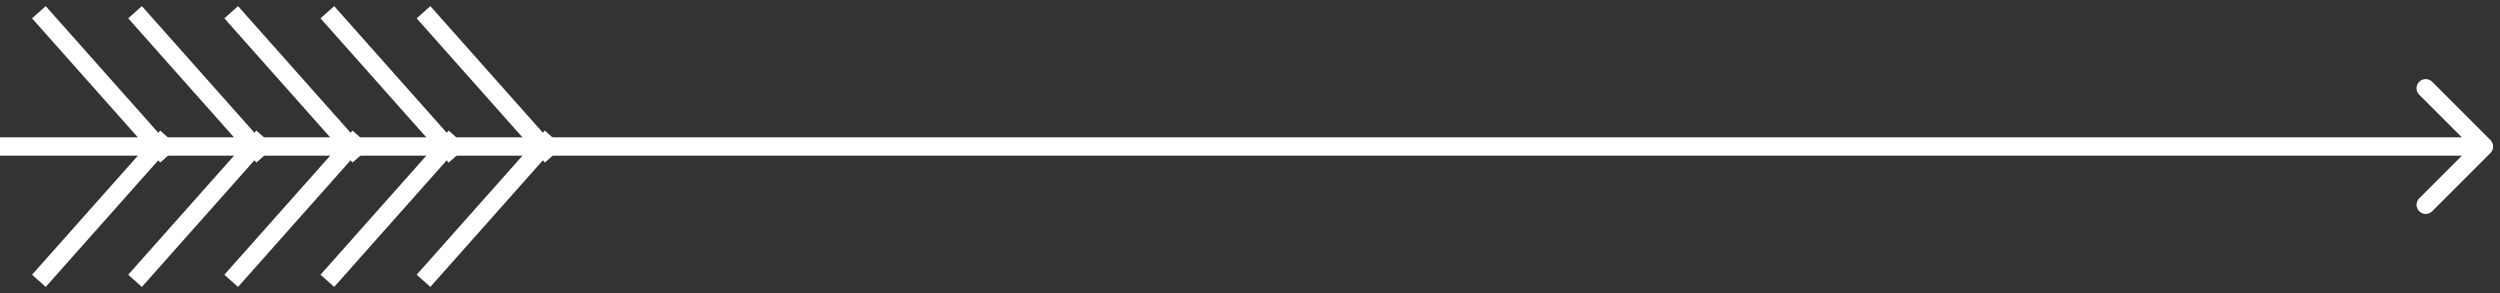 <svg width="273" height="32" viewBox="0 0 273 32" fill="none" xmlns="http://www.w3.org/2000/svg">
<rect x="0" y="0" width="273" height="32" fill="#333333" stroke="none"/>
<path d="M271.957 16.707C272.348 16.317 272.348 15.683 271.957 15.293L265.593 8.929C265.203 8.538 264.569 8.538 264.179 8.929C263.788 9.319 263.788 9.953 264.179 10.343L269.836 16L264.179 21.657C263.788 22.047 263.788 22.68 264.179 23.071C264.569 23.462 265.203 23.462 265.593 23.071L271.957 16.707ZM0 17H271.25V15H0V17Z" fill="white"/>
<line x1="4.247" y1="1.336" x2="18.247" y2="17.086" stroke="white" stroke-width="2"/>
<line x1="14.747" y1="1.336" x2="28.747" y2="17.086" stroke="white" stroke-width="2"/>
<line x1="25.247" y1="1.336" x2="39.247" y2="17.086" stroke="white" stroke-width="2"/>
<line x1="35.747" y1="1.336" x2="49.747" y2="17.086" stroke="white" stroke-width="2"/>
<line x1="46.247" y1="1.336" x2="60.247" y2="17.086" stroke="white" stroke-width="2"/>
<line y1="-1" x2="21.073" y2="-1" transform="matrix(0.664 -0.747 -0.747 -0.664 3.5 30)" stroke="white" stroke-width="2"/>
<line y1="-1" x2="21.073" y2="-1" transform="matrix(0.664 -0.747 -0.747 -0.664 14 30)" stroke="white" stroke-width="2"/>
<line y1="-1" x2="21.073" y2="-1" transform="matrix(0.664 -0.747 -0.747 -0.664 24.5 30)" stroke="white" stroke-width="2"/>
<line y1="-1" x2="21.073" y2="-1" transform="matrix(0.664 -0.747 -0.747 -0.664 35 30)" stroke="white" stroke-width="2"/>
<line y1="-1" x2="21.073" y2="-1" transform="matrix(0.664 -0.747 -0.747 -0.664 45.5 30)" stroke="white" stroke-width="2"/>
</svg>
